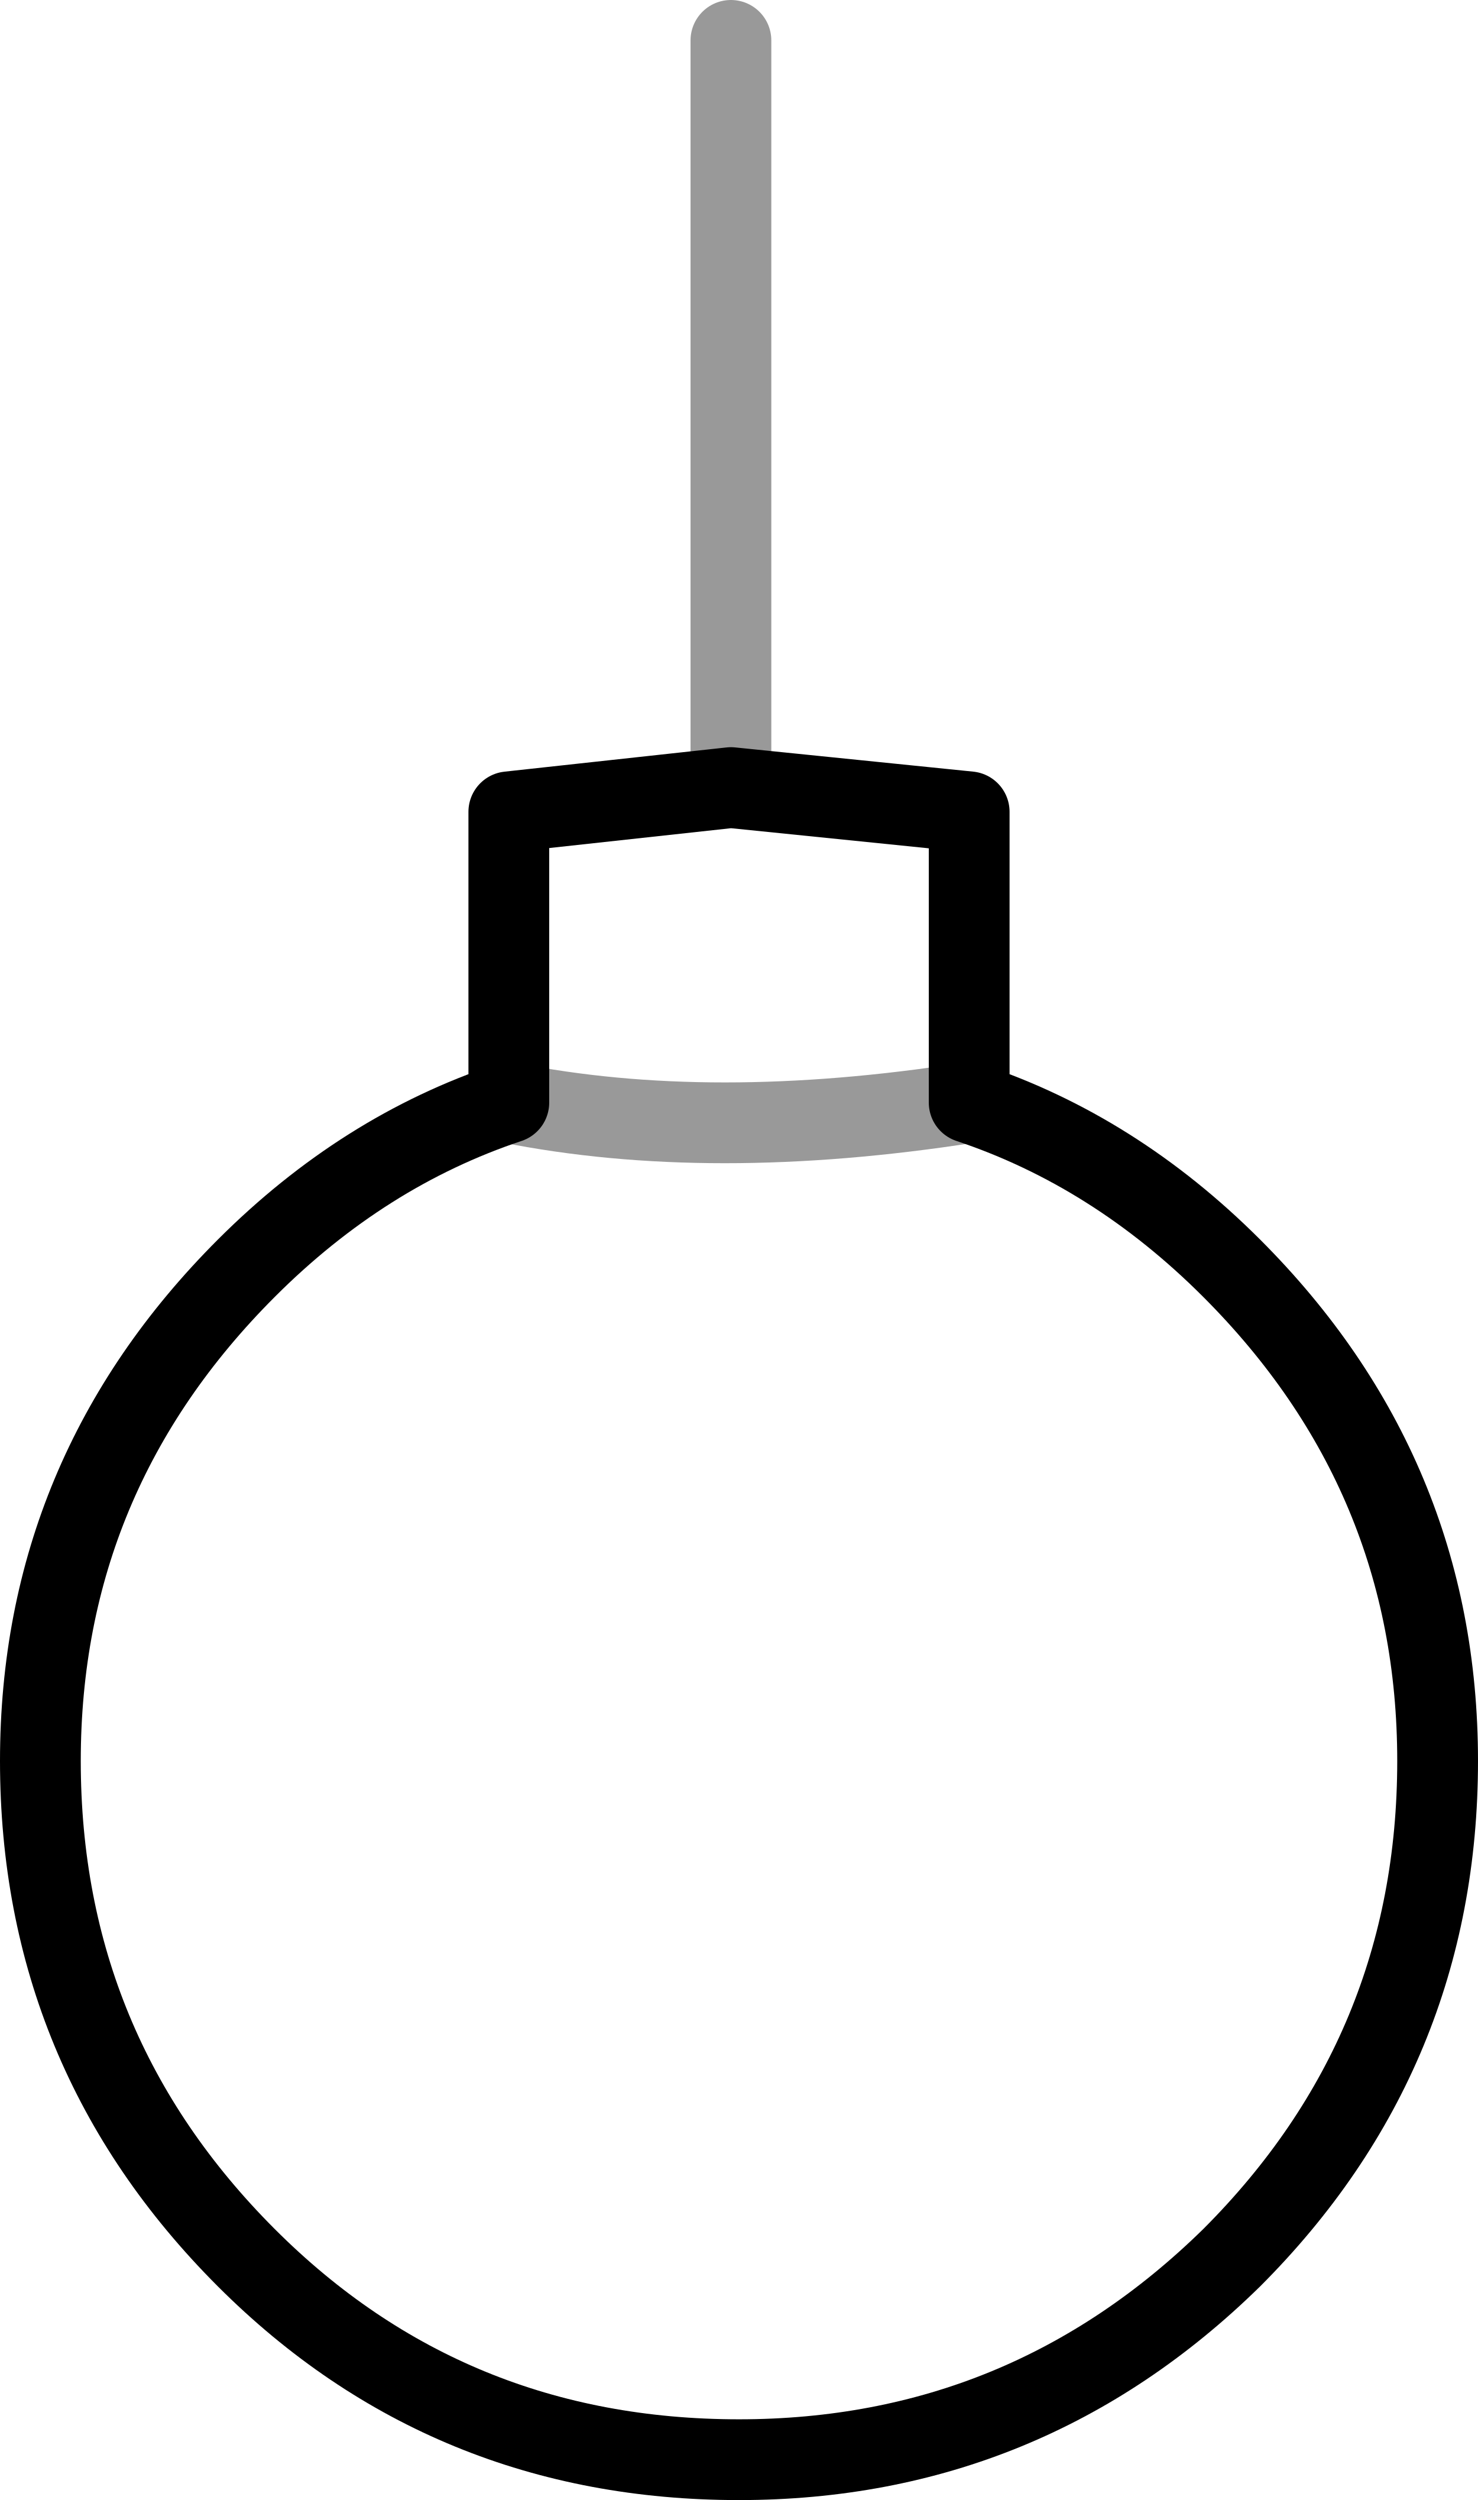 <?xml version="1.0" encoding="UTF-8" standalone="no"?>
<svg xmlns:xlink="http://www.w3.org/1999/xlink" height="30.95px" width="18.3px" xmlns="http://www.w3.org/2000/svg">
  <g transform="matrix(1.0, 0.0, 0.0, 1.0, 9.15, 15.45)">
    <path d="M-0.1 -5.7 L2.85 -5.4 2.85 -1.8 Q4.65 -1.2 6.1 0.25 8.65 2.8 8.65 6.35 8.65 9.95 6.1 12.5 3.55 15.0 0.0 15.0 -3.6 15.0 -6.1 12.5 -8.65 9.95 -8.65 6.35 -8.65 2.8 -6.1 0.25 -4.65 -1.2 -2.85 -1.8 L-2.85 -5.4 -0.1 -5.7" fill="none" stroke="#000000" stroke-linecap="round" stroke-linejoin="round" stroke-width="1.0"/>
    <path d="M-0.1 -5.7 L-0.1 -14.95 M2.85 -1.8 Q-0.35 -1.3 -2.85 -1.8" fill="none" stroke="#000000" stroke-linecap="round" stroke-linejoin="round" stroke-opacity="0.4" stroke-width="1.0"/>
  </g>
</svg>
